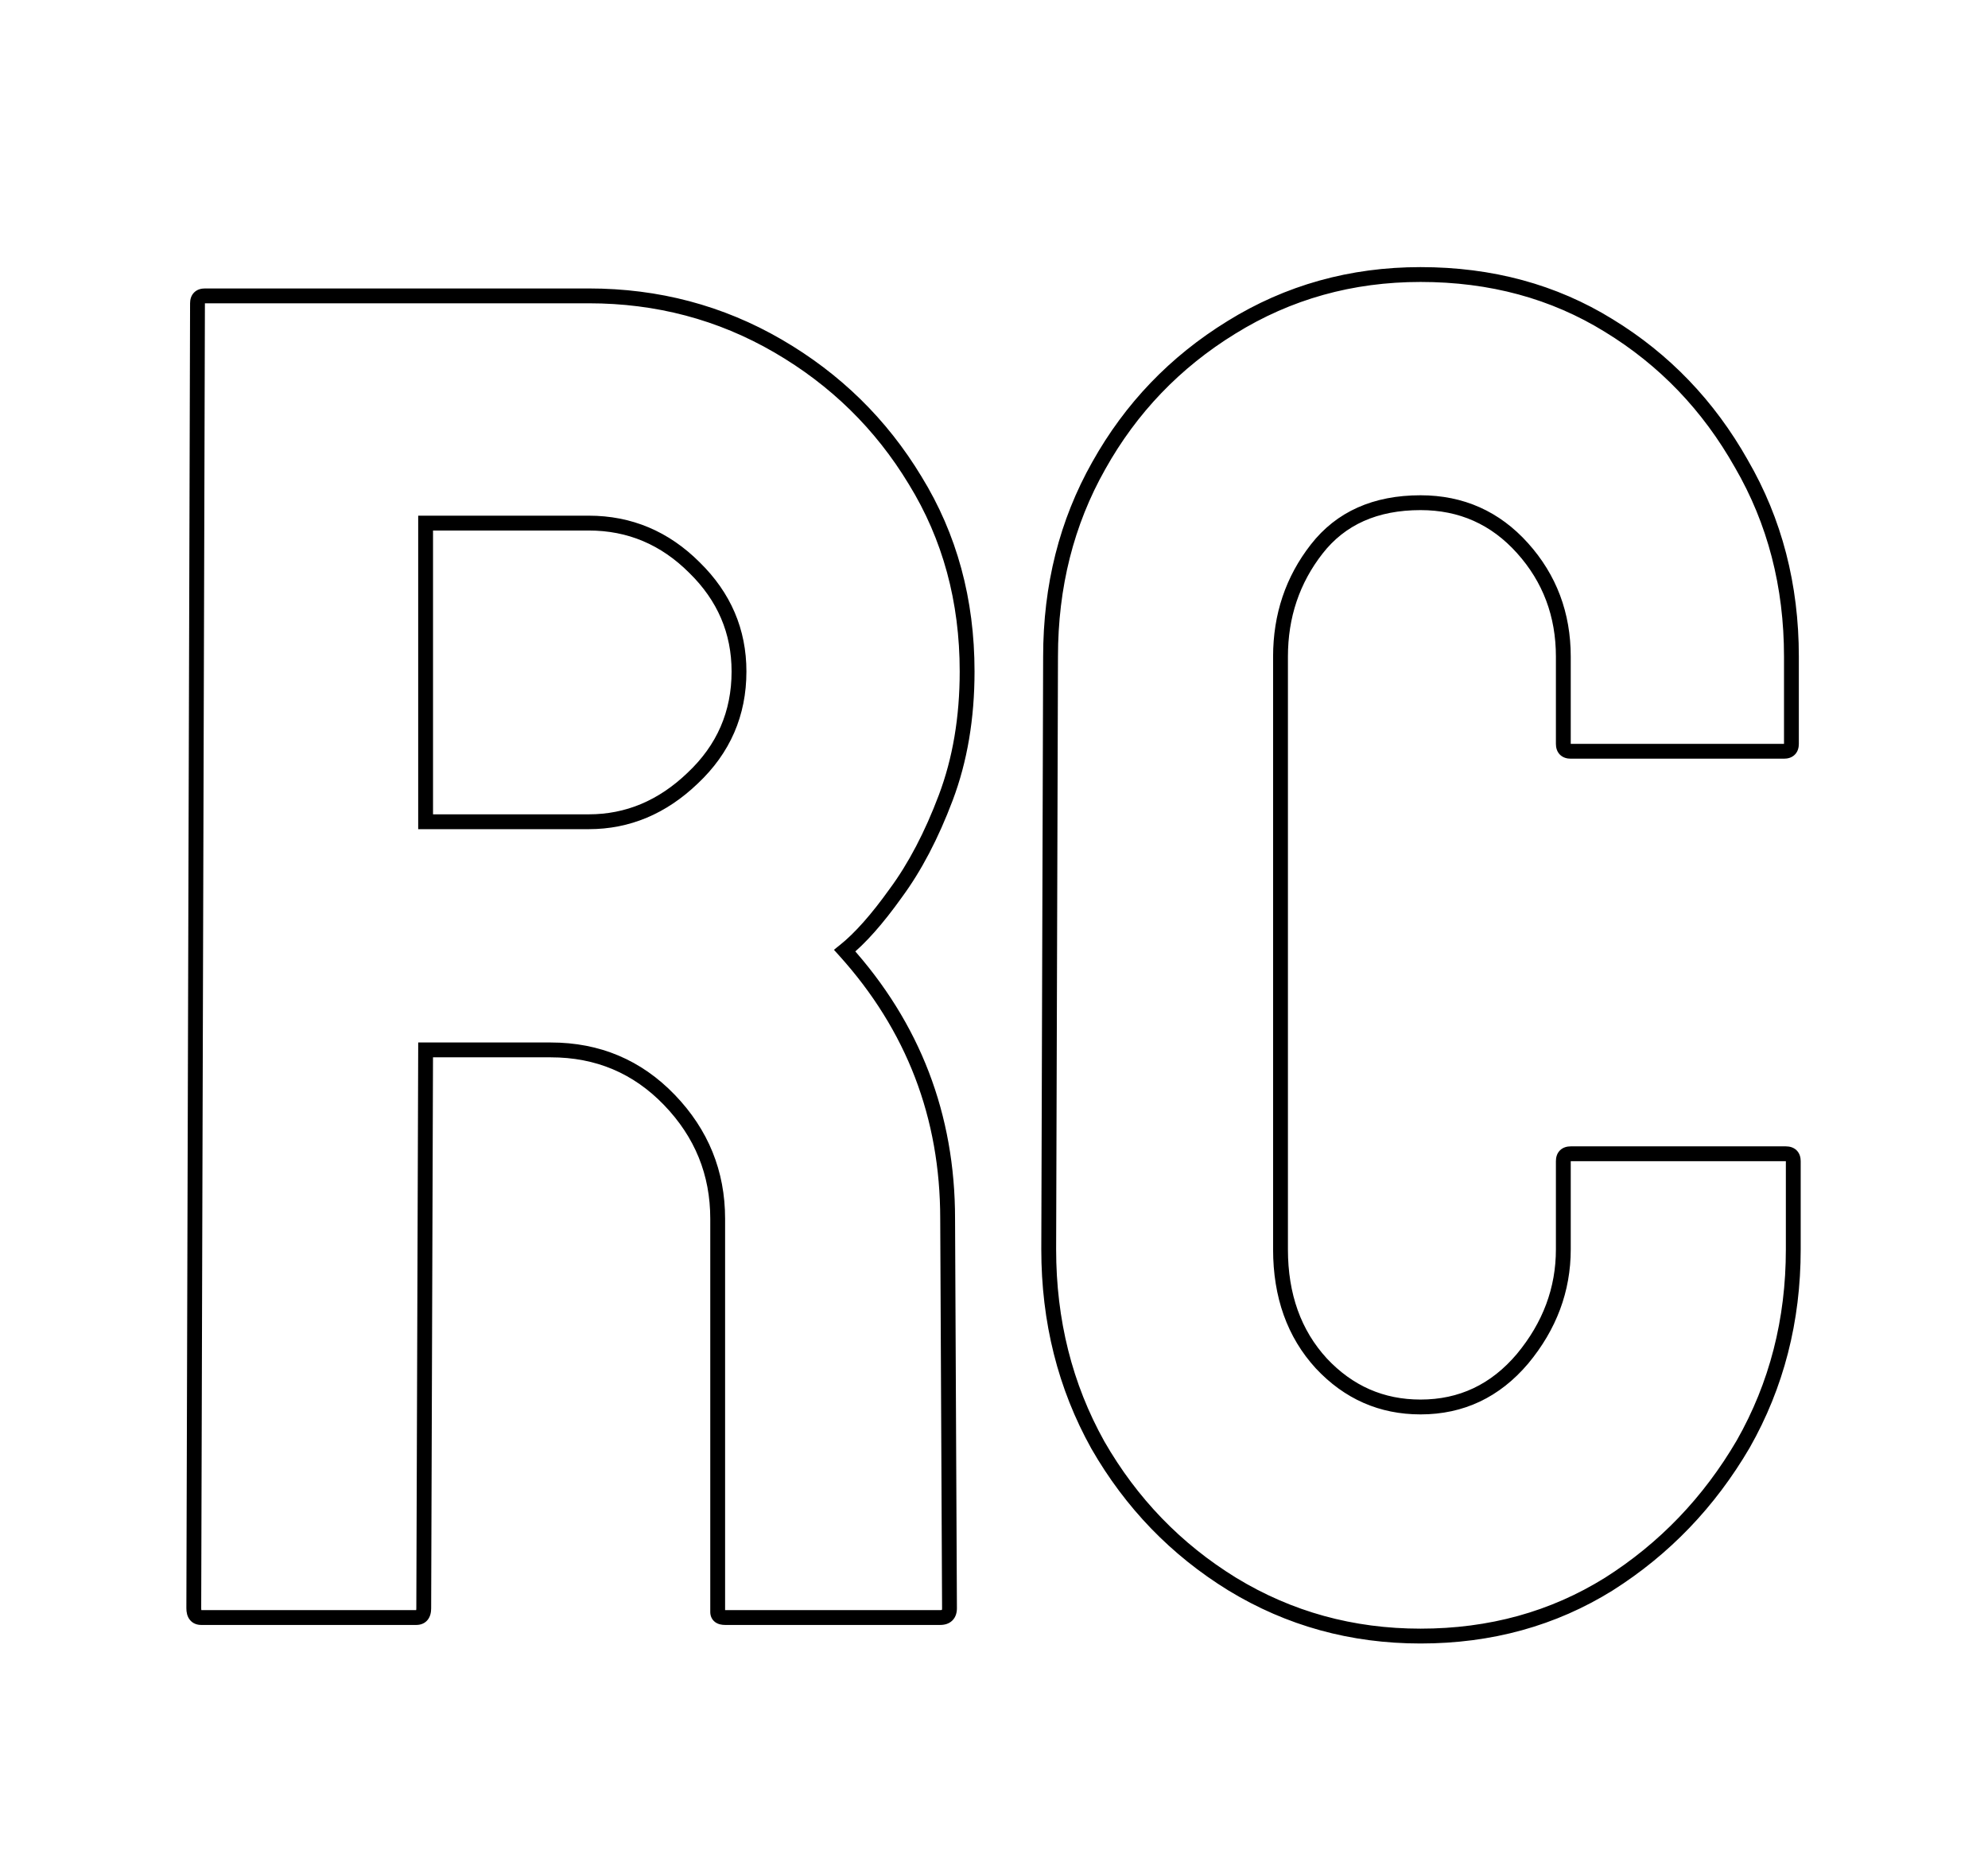 <svg xmlns="http://www.w3.org/2000/svg" version="1.1" xmlns:xlink="http://www.w3.org/1999/xlink" xmlns:svgjs="http://svgjs.dev/svgjs" width="134" height="126"><svg width="134" height="126" viewBox="0 0 134 126" fill="none" xmlns="http://www.w3.org/2000/svg">
<g filter="url(#filter0_di_6_22)">
<mask id="SvgjsMask1074" maskUnits="userSpaceOnUse" x="12" y="18" width="110" height="93" fill="black">
<rect fill="white" x="12" y="18" width="110" height="93"></rect>
<path d="M28.062 109H13.562C13.229 109 13.062 108.792 13.062 108.375L13.312 20.438C13.312 20.104 13.479 19.938 13.812 19.938H39.688C44.312 19.938 48.562 21.062 52.438 23.312C56.312 25.562 59.396 28.583 61.688 32.375C64.021 36.167 65.188 40.458 65.188 45.25C65.188 48.375 64.708 51.208 63.75 53.75C62.792 56.292 61.667 58.438 60.375 60.188C59.125 61.938 57.979 63.229 56.938 64.062C61.562 69.188 63.875 75.208 63.875 82.125L64 108.375C64 108.792 63.792 109 63.375 109H48.875C48.542 109 48.375 108.875 48.375 108.625V82.125C48.375 79.042 47.292 76.375 45.125 74.125C42.958 71.875 40.292 70.75 37.125 70.75H28.688L28.562 108.375C28.562 108.792 28.396 109 28.062 109ZM39.688 35.25H28.688V55.375H39.688C42.312 55.375 44.646 54.396 46.688 52.438C48.771 50.479 49.812 48.083 49.812 45.25C49.812 42.542 48.812 40.208 46.812 38.25C44.812 36.25 42.438 35.25 39.688 35.25ZM95.75 110.25C91.125 110.25 86.896 109.083 83.062 106.75C79.271 104.417 76.25 101.292 74 97.375C71.792 93.417 70.688 89.021 70.688 84.188L70.812 44.25C70.812 39.5 71.896 35.208 74.062 31.375C76.229 27.5 79.208 24.396 83 22.062C86.833 19.688 91.083 18.5 95.75 18.5C100.5 18.5 104.729 19.646 108.438 21.938C112.188 24.229 115.167 27.333 117.375 31.25C119.625 35.125 120.75 39.458 120.75 44.25V50.125C120.75 50.458 120.583 50.625 120.25 50.625H105.875C105.542 50.625 105.375 50.458 105.375 50.125V44.25C105.375 41.417 104.458 38.979 102.625 36.938C100.792 34.896 98.5 33.875 95.75 33.875C92.708 33.875 90.375 34.917 88.75 37C87.125 39.083 86.312 41.5 86.312 44.25V84.188C86.312 87.312 87.229 89.875 89.062 91.875C90.896 93.833 93.125 94.812 95.75 94.812C98.5 94.812 100.792 93.729 102.625 91.562C104.458 89.354 105.375 86.896 105.375 84.188V78.25C105.375 77.917 105.542 77.75 105.875 77.75H120.375C120.708 77.75 120.875 77.917 120.875 78.25V84.188C120.875 88.979 119.75 93.354 117.5 97.312C115.208 101.229 112.188 104.375 108.438 106.75C104.688 109.083 100.458 110.25 95.75 110.25Z"></path>
</mask>
<path d="M28.062 109H13.562C13.229 109 13.062 108.792 13.062 108.375L13.312 20.438C13.312 20.104 13.479 19.938 13.812 19.938H39.688C44.312 19.938 48.562 21.062 52.438 23.312C56.312 25.562 59.396 28.583 61.688 32.375C64.021 36.167 65.188 40.458 65.188 45.25C65.188 48.375 64.708 51.208 63.75 53.75C62.792 56.292 61.667 58.438 60.375 60.188C59.125 61.938 57.979 63.229 56.938 64.062C61.562 69.188 63.875 75.208 63.875 82.125L64 108.375C64 108.792 63.792 109 63.375 109H48.875C48.542 109 48.375 108.875 48.375 108.625V82.125C48.375 79.042 47.292 76.375 45.125 74.125C42.958 71.875 40.292 70.75 37.125 70.75H28.688L28.562 108.375C28.562 108.792 28.396 109 28.062 109ZM39.688 35.25H28.688V55.375H39.688C42.312 55.375 44.646 54.396 46.688 52.438C48.771 50.479 49.812 48.083 49.812 45.25C49.812 42.542 48.812 40.208 46.812 38.25C44.812 36.25 42.438 35.25 39.688 35.25ZM95.75 110.25C91.125 110.25 86.896 109.083 83.062 106.75C79.271 104.417 76.25 101.292 74 97.375C71.792 93.417 70.688 89.021 70.688 84.188L70.812 44.25C70.812 39.5 71.896 35.208 74.062 31.375C76.229 27.5 79.208 24.396 83 22.062C86.833 19.688 91.083 18.5 95.75 18.5C100.5 18.5 104.729 19.646 108.438 21.938C112.188 24.229 115.167 27.333 117.375 31.25C119.625 35.125 120.75 39.458 120.75 44.25V50.125C120.75 50.458 120.583 50.625 120.25 50.625H105.875C105.542 50.625 105.375 50.458 105.375 50.125V44.25C105.375 41.417 104.458 38.979 102.625 36.938C100.792 34.896 98.5 33.875 95.75 33.875C92.708 33.875 90.375 34.917 88.75 37C87.125 39.083 86.312 41.5 86.312 44.25V84.188C86.312 87.312 87.229 89.875 89.062 91.875C90.896 93.833 93.125 94.812 95.75 94.812C98.5 94.812 100.792 93.729 102.625 91.562C104.458 89.354 105.375 86.896 105.375 84.188V78.25C105.375 77.917 105.542 77.75 105.875 77.75H120.375C120.708 77.75 120.875 77.917 120.875 78.25V84.188C120.875 88.979 119.75 93.354 117.5 97.312C115.208 101.229 112.188 104.375 108.438 106.75C104.688 109.083 100.458 110.25 95.75 110.25Z" fill="url(#paint0_linear_6_22)"></path>
<path d="M13.062 108.375L12.562 108.374V108.375H13.062ZM13.312 20.438L13.812 20.439V20.438H13.312ZM61.688 32.375L61.26 32.634L61.262 32.637L61.688 32.375ZM60.375 60.188L59.973 59.891L59.968 59.897L60.375 60.188ZM56.938 64.062L56.625 63.672L56.211 64.004L56.566 64.397L56.938 64.062ZM63.875 82.125L63.375 82.125L63.375 82.127L63.875 82.125ZM64 108.375L64.5 108.375L64.5 108.373L64 108.375ZM28.688 70.75V70.25H28.189L28.188 70.748L28.688 70.75ZM28.562 108.375L28.062 108.373V108.375H28.562ZM28.688 35.25V34.75H28.188V35.25H28.688ZM28.688 55.375H28.188V55.875H28.688V55.375ZM46.688 52.438L46.345 52.073L46.341 52.077L46.688 52.438ZM46.812 38.25L46.459 38.604L46.463 38.607L46.812 38.25ZM28.062 108.5H13.562V109.5H28.062V108.5ZM13.562 108.5C13.53 108.5 13.525 108.495 13.536 108.499C13.55 108.505 13.566 108.517 13.578 108.531C13.588 108.544 13.584 108.545 13.577 108.52C13.57 108.494 13.562 108.447 13.562 108.375H12.562C12.562 108.637 12.613 108.926 12.797 109.156C12.998 109.408 13.286 109.5 13.562 109.5V108.5ZM13.562 108.376L13.812 20.439L12.812 20.436L12.562 108.374L13.562 108.376ZM13.812 20.438C13.812 20.416 13.814 20.401 13.815 20.391C13.817 20.381 13.818 20.377 13.818 20.377C13.818 20.377 13.816 20.382 13.812 20.39C13.807 20.398 13.8 20.407 13.791 20.416C13.782 20.425 13.773 20.432 13.765 20.437C13.757 20.441 13.752 20.443 13.752 20.443C13.752 20.443 13.756 20.442 13.766 20.44C13.776 20.439 13.791 20.438 13.812 20.438V19.438C13.569 19.438 13.294 19.499 13.084 19.709C12.874 19.919 12.812 20.194 12.812 20.438H13.812ZM13.812 20.438H39.688V19.438H13.812V20.438ZM39.688 20.438C44.227 20.438 48.39 21.541 52.186 23.745L52.689 22.88C48.735 20.584 44.398 19.438 39.688 19.438V20.438ZM52.186 23.745C55.99 25.953 59.012 28.915 61.26 32.634L62.115 32.116C59.78 28.252 56.635 25.172 52.689 22.88L52.186 23.745ZM61.262 32.637C63.543 36.344 64.688 40.544 64.688 45.25H65.688C65.688 40.373 64.499 35.989 62.113 32.113L61.262 32.637ZM64.688 45.25C64.688 48.324 64.216 51.096 63.282 53.574L64.218 53.926C65.2 51.321 65.688 48.426 65.688 45.25H64.688ZM63.282 53.574C62.336 56.083 61.231 58.185 59.973 59.891L60.777 60.484C62.102 58.69 63.247 56.501 64.218 53.926L63.282 53.574ZM59.968 59.897C58.731 61.629 57.616 62.88 56.625 63.672L57.25 64.453C58.343 63.579 59.519 62.246 60.782 60.478L59.968 59.897ZM56.566 64.397C61.108 69.43 63.375 75.332 63.375 82.125H64.375C64.375 75.085 62.017 68.945 57.309 63.727L56.566 64.397ZM63.375 82.127L63.5 108.377L64.5 108.373L64.375 82.123L63.375 82.127ZM63.5 108.375C63.5 108.506 63.468 108.513 63.49 108.49C63.513 108.468 63.506 108.5 63.375 108.5V109.5C63.66 109.5 63.966 109.428 64.197 109.197C64.428 108.966 64.5 108.66 64.5 108.375H63.5ZM63.375 108.5H48.875V109.5H63.375V108.5ZM48.875 108.5C48.821 108.5 48.791 108.495 48.778 108.491C48.765 108.488 48.777 108.489 48.8 108.506C48.825 108.525 48.849 108.554 48.863 108.586C48.876 108.615 48.875 108.632 48.875 108.625H47.875C47.875 108.872 47.965 109.13 48.2 109.306C48.408 109.462 48.66 109.5 48.875 109.5V108.5ZM48.875 108.625V82.125H47.875V108.625H48.875ZM48.875 82.125C48.875 78.91 47.74 76.12 45.485 73.778L44.765 74.472C46.843 76.63 47.875 79.173 47.875 82.125H48.875ZM45.485 73.778C43.223 71.429 40.425 70.25 37.125 70.25V71.25C40.158 71.25 42.694 72.321 44.765 74.472L45.485 73.778ZM37.125 70.25H28.688V71.25H37.125V70.25ZM28.188 70.748L28.062 108.373L29.062 108.377L29.188 70.752L28.188 70.748ZM28.062 108.375C28.062 108.447 28.055 108.494 28.048 108.52C28.041 108.545 28.037 108.544 28.047 108.531C28.059 108.517 28.075 108.505 28.089 108.499C28.1 108.495 28.095 108.5 28.062 108.5V109.5C28.34 109.5 28.627 109.408 28.828 109.156C29.012 108.926 29.062 108.637 29.062 108.375H28.062ZM39.688 34.75H28.688V35.75H39.688V34.75ZM28.188 35.25V55.375H29.188V35.25H28.188ZM28.688 55.875H39.688V54.875H28.688V55.875ZM39.688 55.875C42.452 55.875 44.907 54.838 47.034 52.798L46.341 52.077C44.385 53.953 42.173 54.875 39.688 54.875V55.875ZM47.03 52.802C49.213 50.75 50.312 48.223 50.312 45.25H49.312C49.312 47.944 48.329 50.208 46.345 52.073L47.03 52.802ZM50.312 45.25C50.312 42.402 49.255 39.942 47.162 37.893L46.463 38.607C48.37 40.475 49.312 42.681 49.312 45.25H50.312ZM47.166 37.896C45.075 35.806 42.574 34.75 39.688 34.75V35.75C42.301 35.75 44.55 36.694 46.459 38.604L47.166 37.896ZM83.062 106.75L82.8 107.176L82.802 107.177L83.062 106.75ZM74 97.375L73.563 97.619L73.566 97.624L74 97.375ZM70.688 84.188L70.188 84.186V84.188H70.688ZM70.812 44.25L71.312 44.252V44.25H70.812ZM74.062 31.375L74.498 31.621L74.499 31.619L74.062 31.375ZM83 22.062L83.262 22.488L83.263 22.488L83 22.062ZM108.438 21.938L108.175 22.363L108.177 22.364L108.438 21.938ZM117.375 31.25L116.939 31.496L116.943 31.501L117.375 31.25ZM89.062 91.875L88.694 92.213L88.698 92.217L89.062 91.875ZM102.625 91.562L103.007 91.885L103.01 91.882L102.625 91.562ZM117.5 97.312L117.932 97.565L117.935 97.56L117.5 97.312ZM108.438 106.75L108.702 107.175L108.705 107.172L108.438 106.75ZM95.75 109.75C91.214 109.75 87.075 108.607 83.323 106.323L82.802 107.177C86.717 109.56 91.036 110.75 95.75 110.75V109.75ZM83.325 106.324C79.605 104.035 76.643 100.971 74.434 97.126L73.566 97.624C75.857 101.612 78.937 104.798 82.8 107.176L83.325 106.324ZM74.437 97.131C72.273 93.252 71.188 88.941 71.188 84.188H70.188C70.188 89.1 71.311 93.581 73.563 97.619L74.437 97.131ZM71.188 84.189L71.312 44.252L70.312 44.248L70.188 84.186L71.188 84.189ZM71.312 44.25C71.312 39.579 72.377 35.373 74.498 31.621L73.627 31.129C71.415 35.043 70.312 39.421 70.312 44.25H71.312ZM74.499 31.619C76.624 27.819 79.543 24.777 83.262 22.488L82.738 21.637C78.874 24.015 75.835 27.181 73.626 31.131L74.499 31.619ZM83.263 22.488C87.015 20.163 91.173 19 95.75 19V18C90.994 18 86.652 19.212 82.737 21.637L83.263 22.488ZM95.75 19C100.416 19 104.552 20.124 108.175 22.363L108.7 21.512C104.906 19.167 100.584 18 95.75 18V19ZM108.177 22.364C111.852 24.61 114.772 27.651 116.939 31.496L117.811 31.004C115.561 27.015 112.523 23.848 108.698 21.511L108.177 22.364ZM116.943 31.501C119.145 35.294 120.25 39.54 120.25 44.25H121.25C121.25 39.377 120.105 34.956 117.807 30.999L116.943 31.501ZM120.25 44.25V50.125H121.25V44.25H120.25ZM120.25 50.125C120.25 50.146 120.249 50.161 120.247 50.172C120.246 50.182 120.244 50.186 120.244 50.186C120.245 50.185 120.246 50.18 120.251 50.172C120.256 50.164 120.262 50.155 120.271 50.146C120.28 50.138 120.29 50.131 120.297 50.126C120.305 50.121 120.31 50.12 120.311 50.119C120.311 50.119 120.307 50.121 120.296 50.122C120.286 50.124 120.271 50.125 120.25 50.125V51.125C120.494 51.125 120.768 51.064 120.979 50.854C121.189 50.643 121.25 50.369 121.25 50.125H120.25ZM120.25 50.125H105.875V51.125H120.25V50.125ZM105.875 50.125C105.854 50.125 105.839 50.124 105.829 50.122C105.818 50.121 105.814 50.119 105.814 50.119C105.815 50.12 105.82 50.121 105.828 50.126C105.835 50.131 105.845 50.138 105.854 50.146C105.863 50.155 105.869 50.164 105.874 50.172C105.879 50.18 105.88 50.185 105.881 50.186C105.881 50.186 105.879 50.182 105.878 50.172C105.876 50.161 105.875 50.146 105.875 50.125H104.875C104.875 50.369 104.936 50.643 105.146 50.854C105.357 51.064 105.631 51.125 105.875 51.125V50.125ZM105.875 50.125V44.25H104.875V50.125H105.875ZM105.875 44.25C105.875 41.298 104.916 38.74 102.997 36.603L102.253 37.272C104.001 39.218 104.875 41.536 104.875 44.25H105.875ZM102.997 36.603C101.069 34.456 98.642 33.375 95.75 33.375V34.375C98.358 34.375 100.515 35.336 102.253 37.272L102.997 36.603ZM95.75 33.375C92.581 33.375 90.091 34.468 88.356 36.693L89.144 37.307C90.659 35.365 92.836 34.375 95.75 34.375V33.375ZM88.356 36.693C86.659 38.867 85.812 41.394 85.812 44.25H86.812C86.812 41.606 87.591 39.299 89.144 37.307L88.356 36.693ZM85.812 44.25V84.188H86.812V44.25H85.812ZM85.812 84.188C85.812 87.417 86.763 90.107 88.694 92.213L89.431 91.537C87.695 89.643 86.812 87.208 86.812 84.188H85.812ZM88.698 92.217C90.623 94.273 92.983 95.312 95.75 95.312V94.312C93.267 94.312 91.169 93.393 89.427 91.533L88.698 92.217ZM95.75 95.312C98.652 95.312 101.082 94.16 103.007 91.885L102.243 91.24C100.501 93.298 98.348 94.312 95.75 94.312V95.312ZM103.01 91.882C104.913 89.59 105.875 87.02 105.875 84.188H104.875C104.875 86.772 104.004 89.119 102.24 91.243L103.01 91.882ZM105.875 84.188V78.25H104.875V84.188H105.875ZM105.875 78.25C105.875 78.229 105.876 78.214 105.878 78.204C105.879 78.193 105.881 78.189 105.881 78.189C105.88 78.19 105.879 78.195 105.874 78.203C105.869 78.21 105.863 78.22 105.854 78.229C105.845 78.237 105.835 78.244 105.828 78.249C105.82 78.254 105.815 78.255 105.814 78.256C105.814 78.256 105.818 78.254 105.829 78.253C105.839 78.251 105.854 78.25 105.875 78.25V77.25C105.631 77.25 105.357 77.311 105.146 77.521C104.936 77.732 104.875 78.006 104.875 78.25H105.875ZM105.875 78.25H120.375V77.25H105.875V78.25ZM120.375 78.25C120.396 78.25 120.411 78.251 120.421 78.253C120.432 78.254 120.436 78.256 120.436 78.256C120.435 78.255 120.43 78.254 120.422 78.249C120.415 78.244 120.405 78.237 120.396 78.229C120.387 78.22 120.381 78.21 120.376 78.203C120.371 78.195 120.37 78.19 120.369 78.189C120.369 78.189 120.371 78.193 120.372 78.204C120.374 78.214 120.375 78.229 120.375 78.25H121.375C121.375 78.006 121.314 77.732 121.104 77.521C120.893 77.311 120.619 77.25 120.375 77.25V78.25ZM120.375 78.25V84.188H121.375V78.25H120.375ZM120.375 84.188C120.375 88.897 119.27 93.186 117.065 97.065L117.935 97.56C120.23 93.522 121.375 89.061 121.375 84.188H120.375ZM117.068 97.06C114.816 100.909 111.851 103.996 108.17 106.328L108.705 107.172C112.524 104.754 115.6 101.549 117.932 97.565L117.068 97.06ZM108.173 106.325C104.508 108.606 100.371 109.75 95.75 109.75V110.75C100.545 110.75 104.867 109.56 108.702 107.175L108.173 106.325Z" fill="black" mask="url(#path-1-outside-1_6_22)"></path>
</g>
<defs>
<filter id="SvgjsFilter1073" x="11.863" y="17.3" width="114.213" height="98.15" filterUnits="userSpaceOnUse" color-interpolation-filters="sRGB">
<feFlood flood-opacity="0" result="BackgroundImageFix"></feFlood>
<feColorMatrix in="SourceAlpha" type="matrix" values="0 0 0 0 0 0 0 0 0 0 0 0 0 0 0 0 0 0 127 0" result="hardAlpha"></feColorMatrix>
<feOffset dx="2" dy="2"></feOffset>
<feGaussianBlur stdDeviation="1.35"></feGaussianBlur>
<feComposite in2="hardAlpha" operator="out"></feComposite>
<feColorMatrix type="matrix" values="0 0 0 0 0 0 0 0 0 0 0 0 0 0 0 0 0 0 0.79 0"></feColorMatrix>
<feBlend mode="normal" in2="BackgroundImageFix" result="effect1_dropShadow_6_22"></feBlend>
<feBlend mode="normal" in="SourceGraphic" in2="effect1_dropShadow_6_22" result="shape"></feBlend>
<feColorMatrix in="SourceAlpha" type="matrix" values="0 0 0 0 0 0 0 0 0 0 0 0 0 0 0 0 0 0 127 0" result="hardAlpha"></feColorMatrix>
<feOffset dy="4"></feOffset>
<feGaussianBlur stdDeviation="2"></feGaussianBlur>
<feComposite in2="hardAlpha" operator="arithmetic" k2="-1" k3="1"></feComposite>
<feColorMatrix type="matrix" values="0 0 0 0 0 0 0 0 0 0 0 0 0 0 0 0 0 0 0.25 0"></feColorMatrix>
<feBlend mode="normal" in2="shape" result="effect2_innerShadow_6_22"></feBlend>
</filter>
<linearGradient id="SvgjsLinearGradient1072" x1="67" y1="4" x2="67" y2="122" gradientUnits="userSpaceOnUse">
<stop offset="0.251" stop-color="#FF0404"></stop>
<stop offset="0.789" stop-color="#350303"></stop>
</linearGradient>
</defs>
</svg><style>@media (prefers-color-scheme: light) { :root { filter: none; } }
@media (prefers-color-scheme: dark) { :root { filter: none; } }
</style></svg>